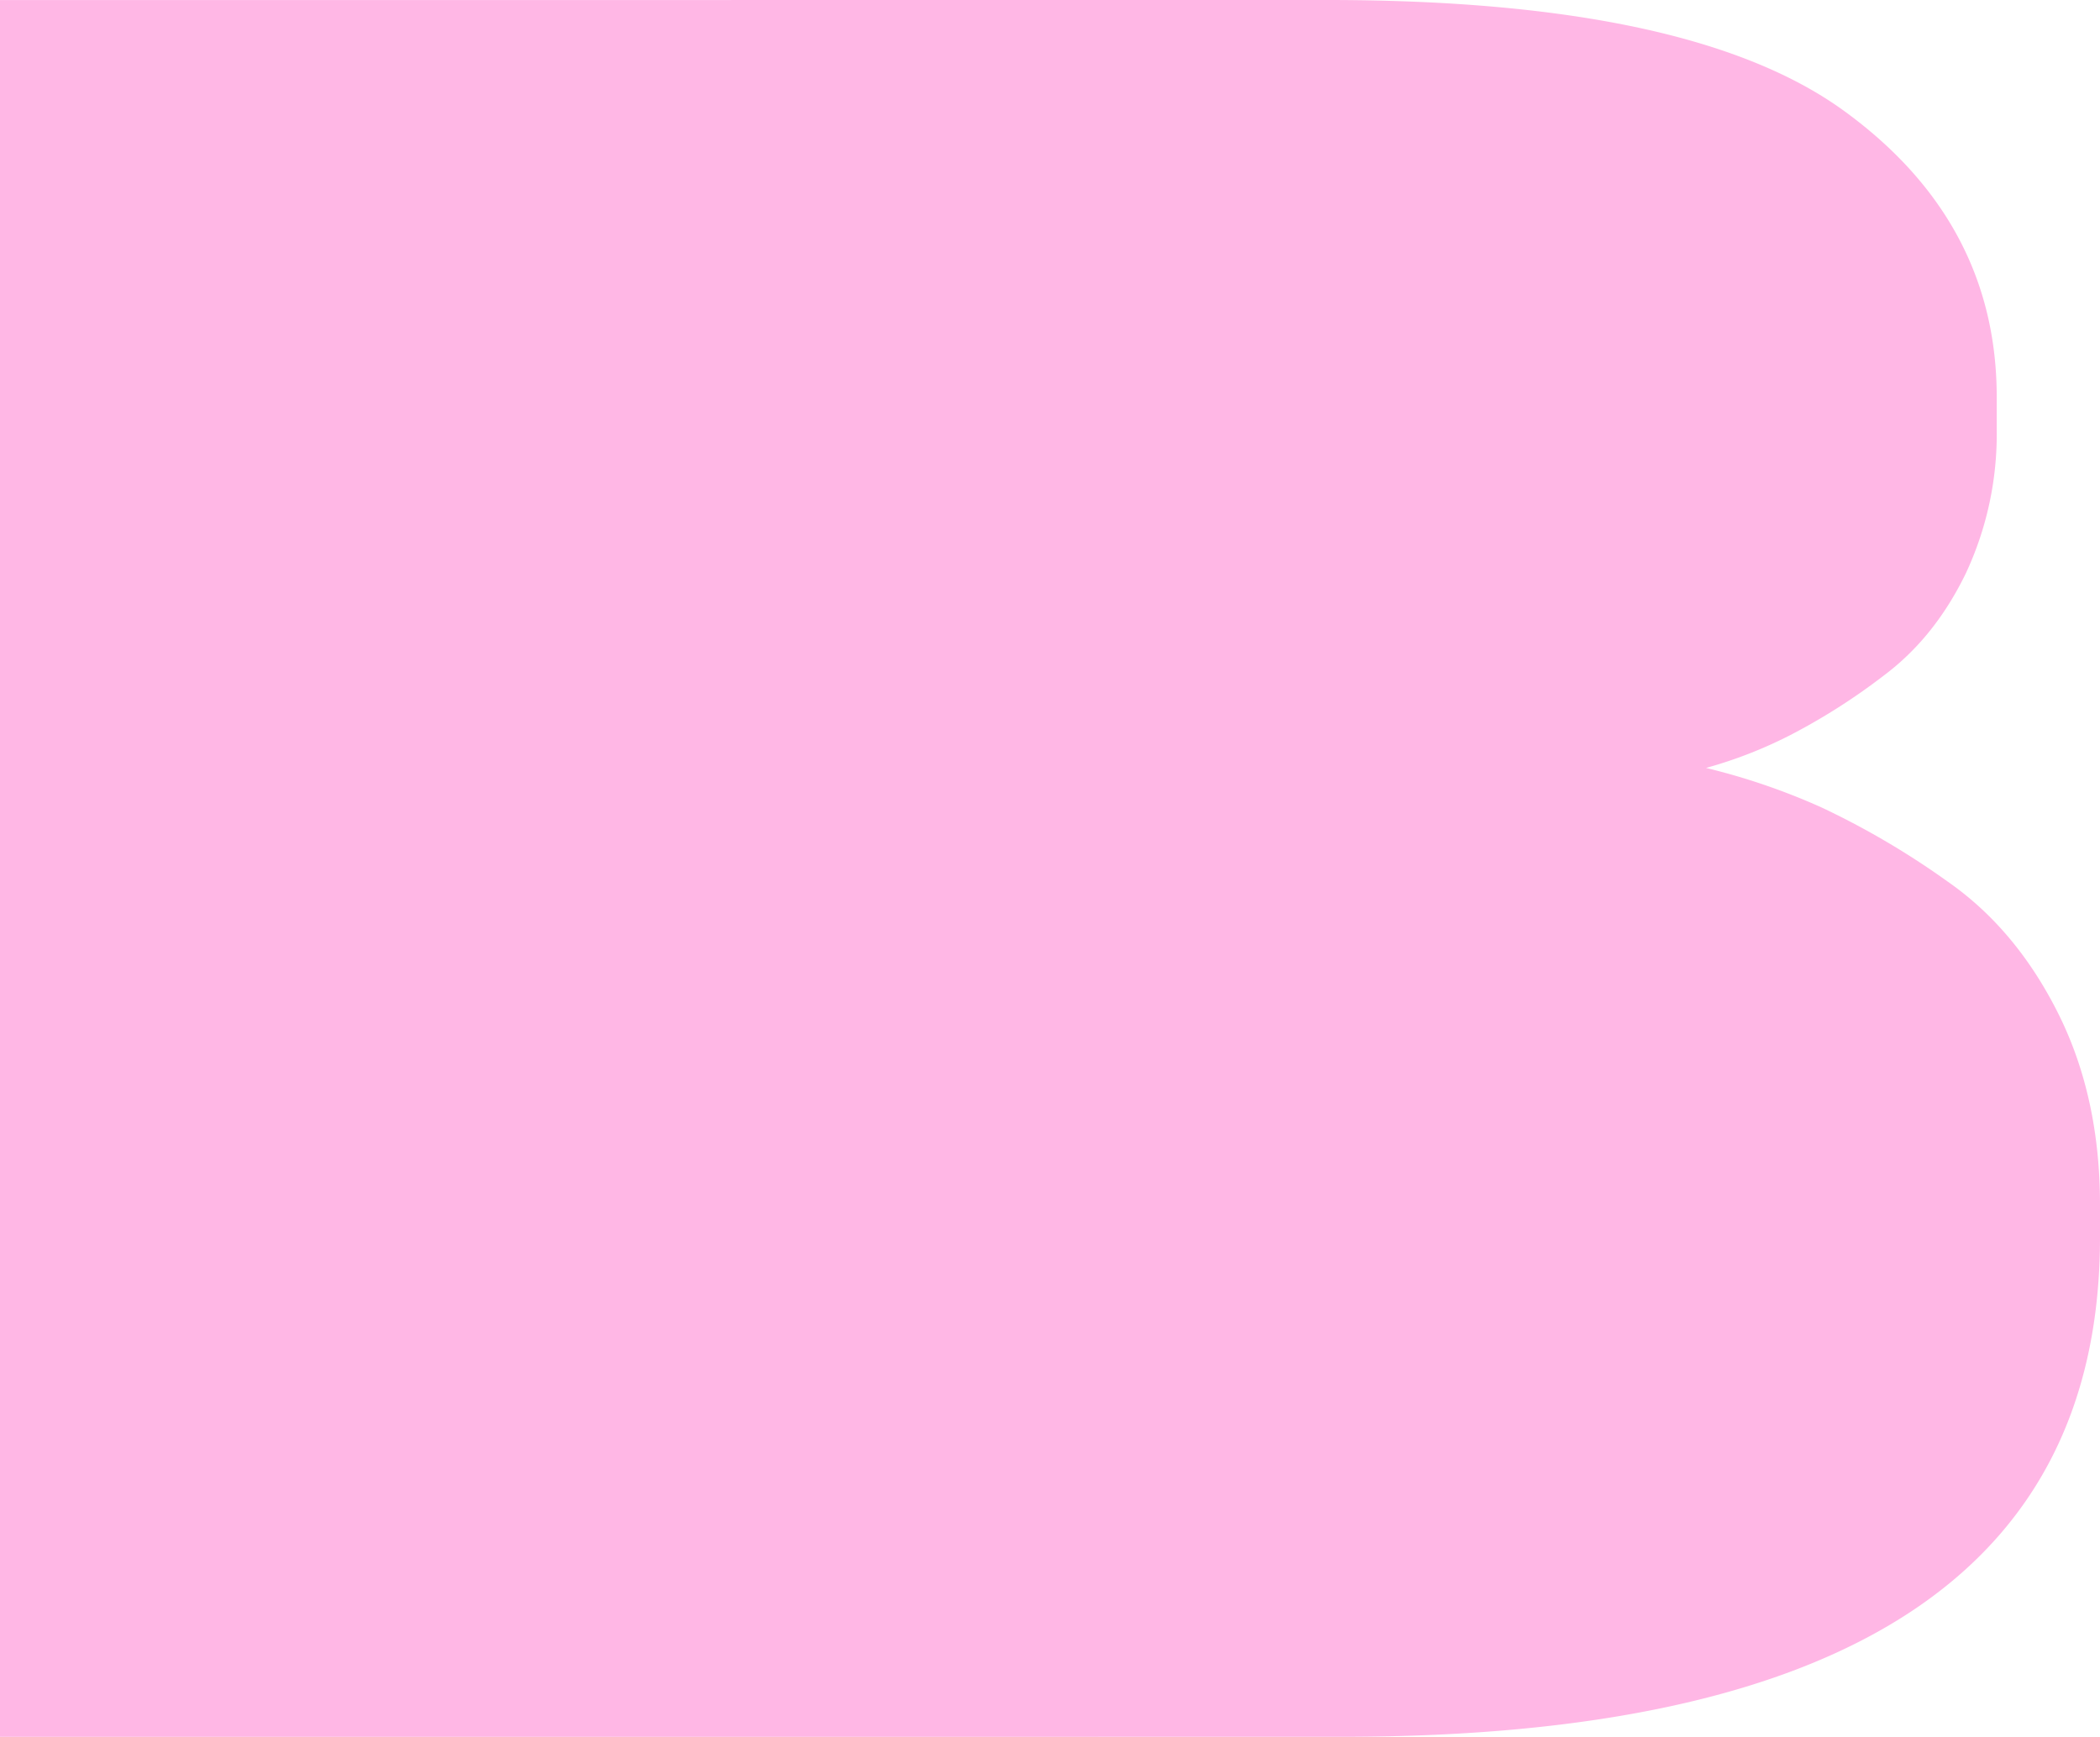 <svg xmlns="http://www.w3.org/2000/svg" width="508.645" height="420.715" viewBox="0 0 508.645 420.715"><defs><style>.a{fill:#ffb7e5;}</style></defs><path class="a" d="M1344.508,342.542c-6.79-13.561-15.719-24.239-26.787-31.932a195.6,195.6,0,0,0-30.414-17.889,159.308,159.308,0,0,0-28.087-9.62,107.668,107.668,0,0,0,20.276-7.886,151.24,151.24,0,0,0,22.693-14.427c8.37-6.252,14.974-14.523,20-24.911a79.6,79.6,0,0,0,7.441-34.722v-7.888c0-28.277-12.37-51.456-37.018-69.347S1226.3,97.085,1167.426,97.085L846,97.1V517.8l325.052-.014q183.591,0,183.593-121V388.9C1354.645,371.588,1351.3,356.1,1344.508,342.542Z" transform="translate(-846 -97.085)"/></svg>